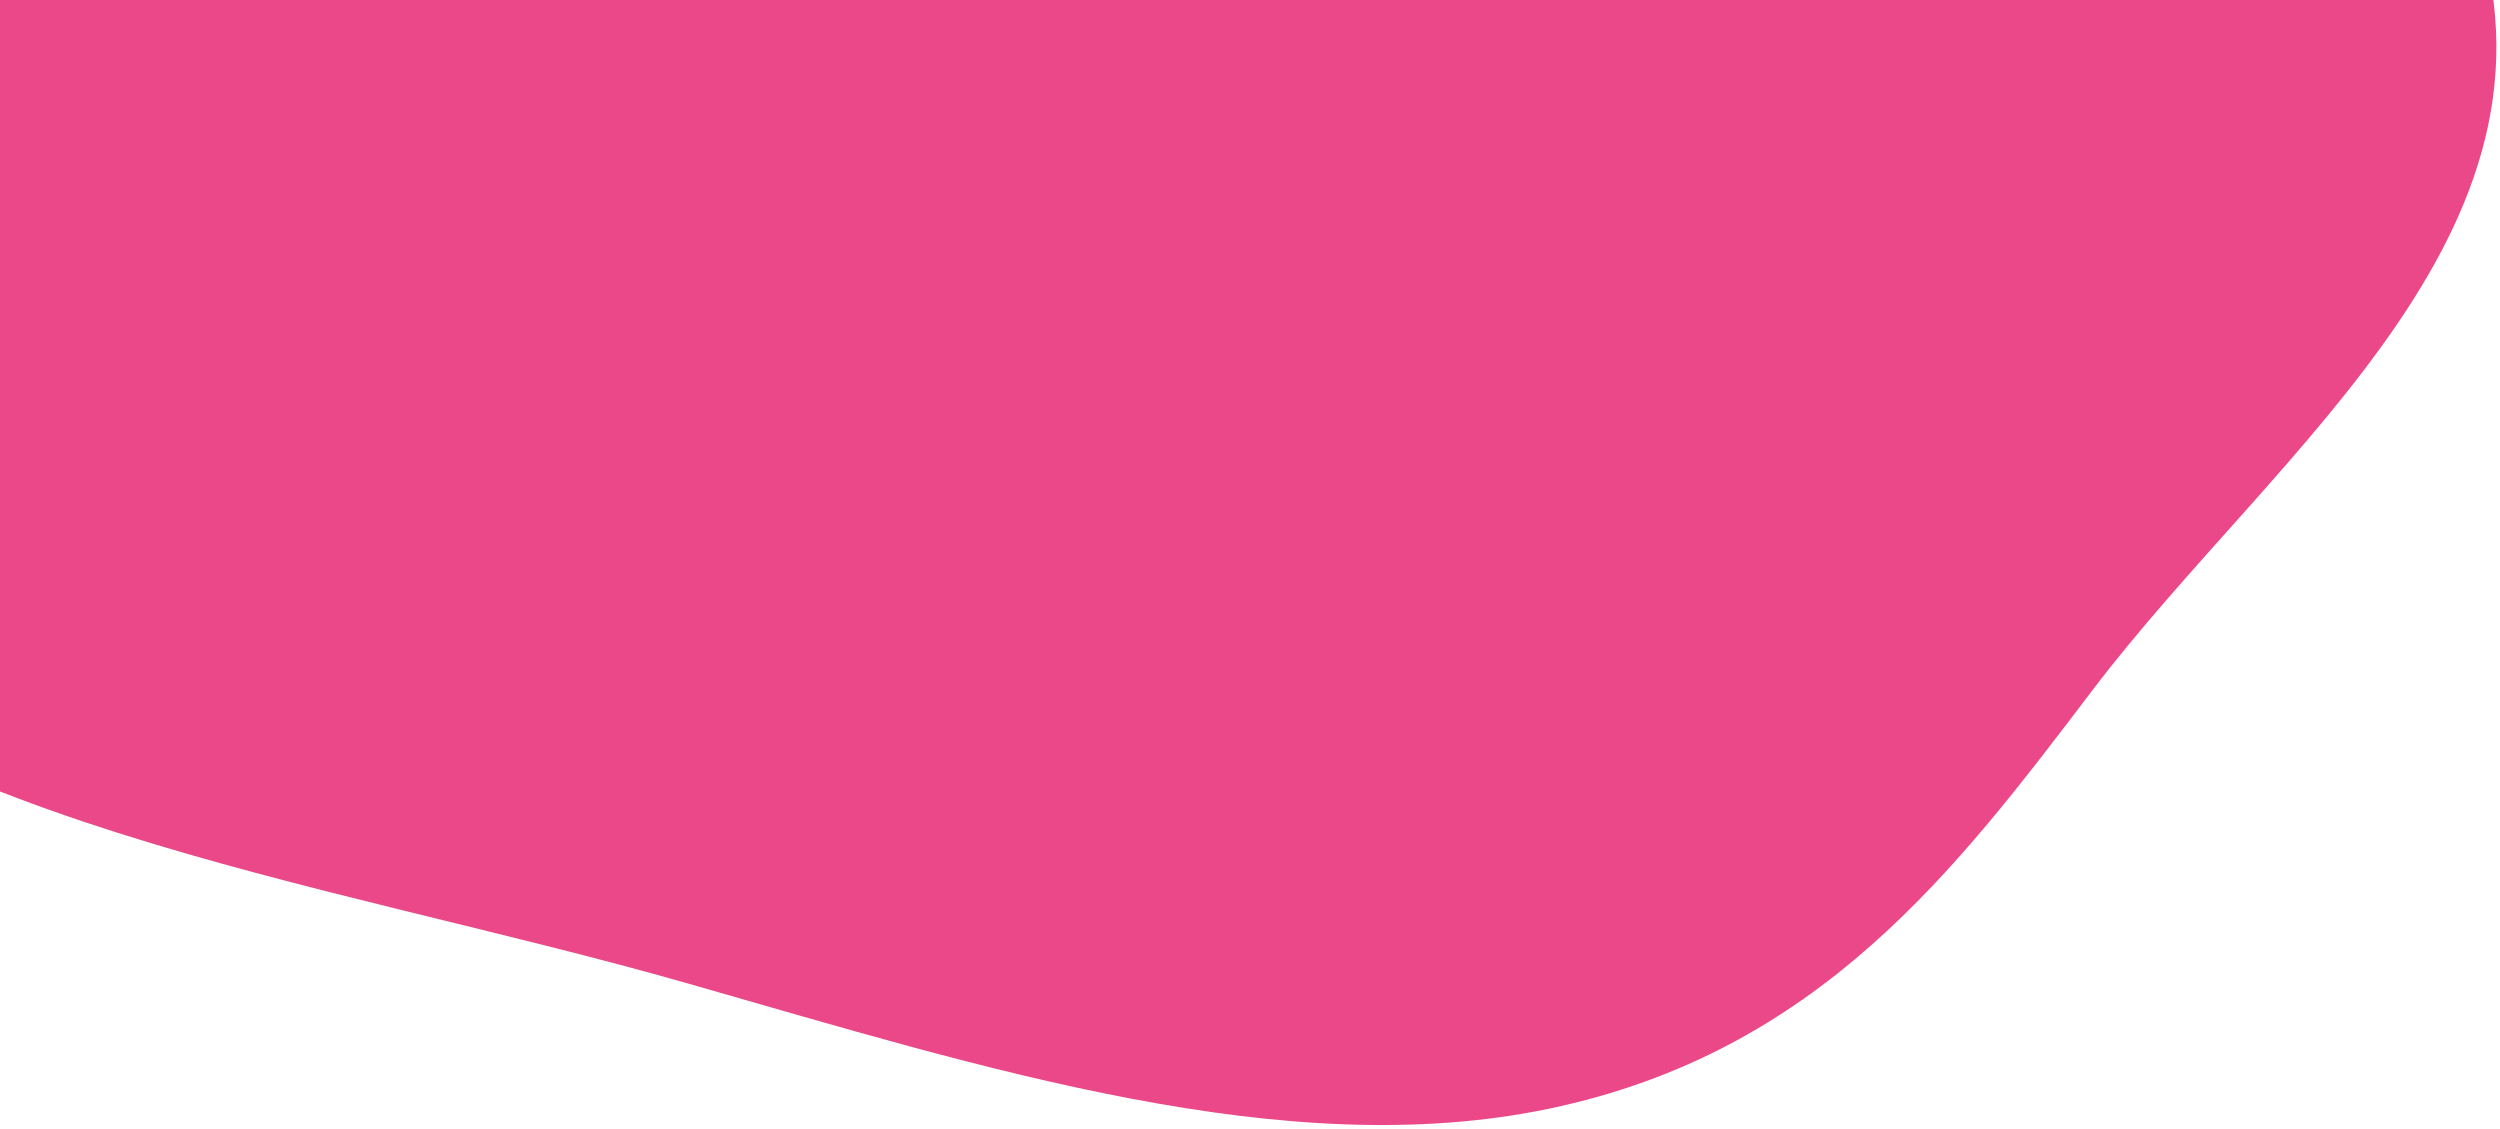 <svg width="722" height="326" viewBox="0 0 361 163" fill="none" xmlns="http://www.w3.org/2000/svg">
<path fill-rule="evenodd" clip-rule="evenodd" d="M-73.981 -49.244C-59.25 -90.371 -23.417 -121.214 26.959 -136.714C81.412 -153.467 146.337 -160.139 209.851 -136.571C274.891 -112.437 336.122 -66.128 356.276 -14.516C374.519 32.204 329.092 64.2 302.117 99.715C282.445 125.613 262.649 151.95 223.646 160.101C185.599 168.052 142.236 154.289 99.495 142.061C45.662 126.66 -16.773 119.427 -51.19 81.473C-88.61 40.207 -88.359 -9.102 -73.981 -49.244Z" fill="#EB4889"/>
</svg>
